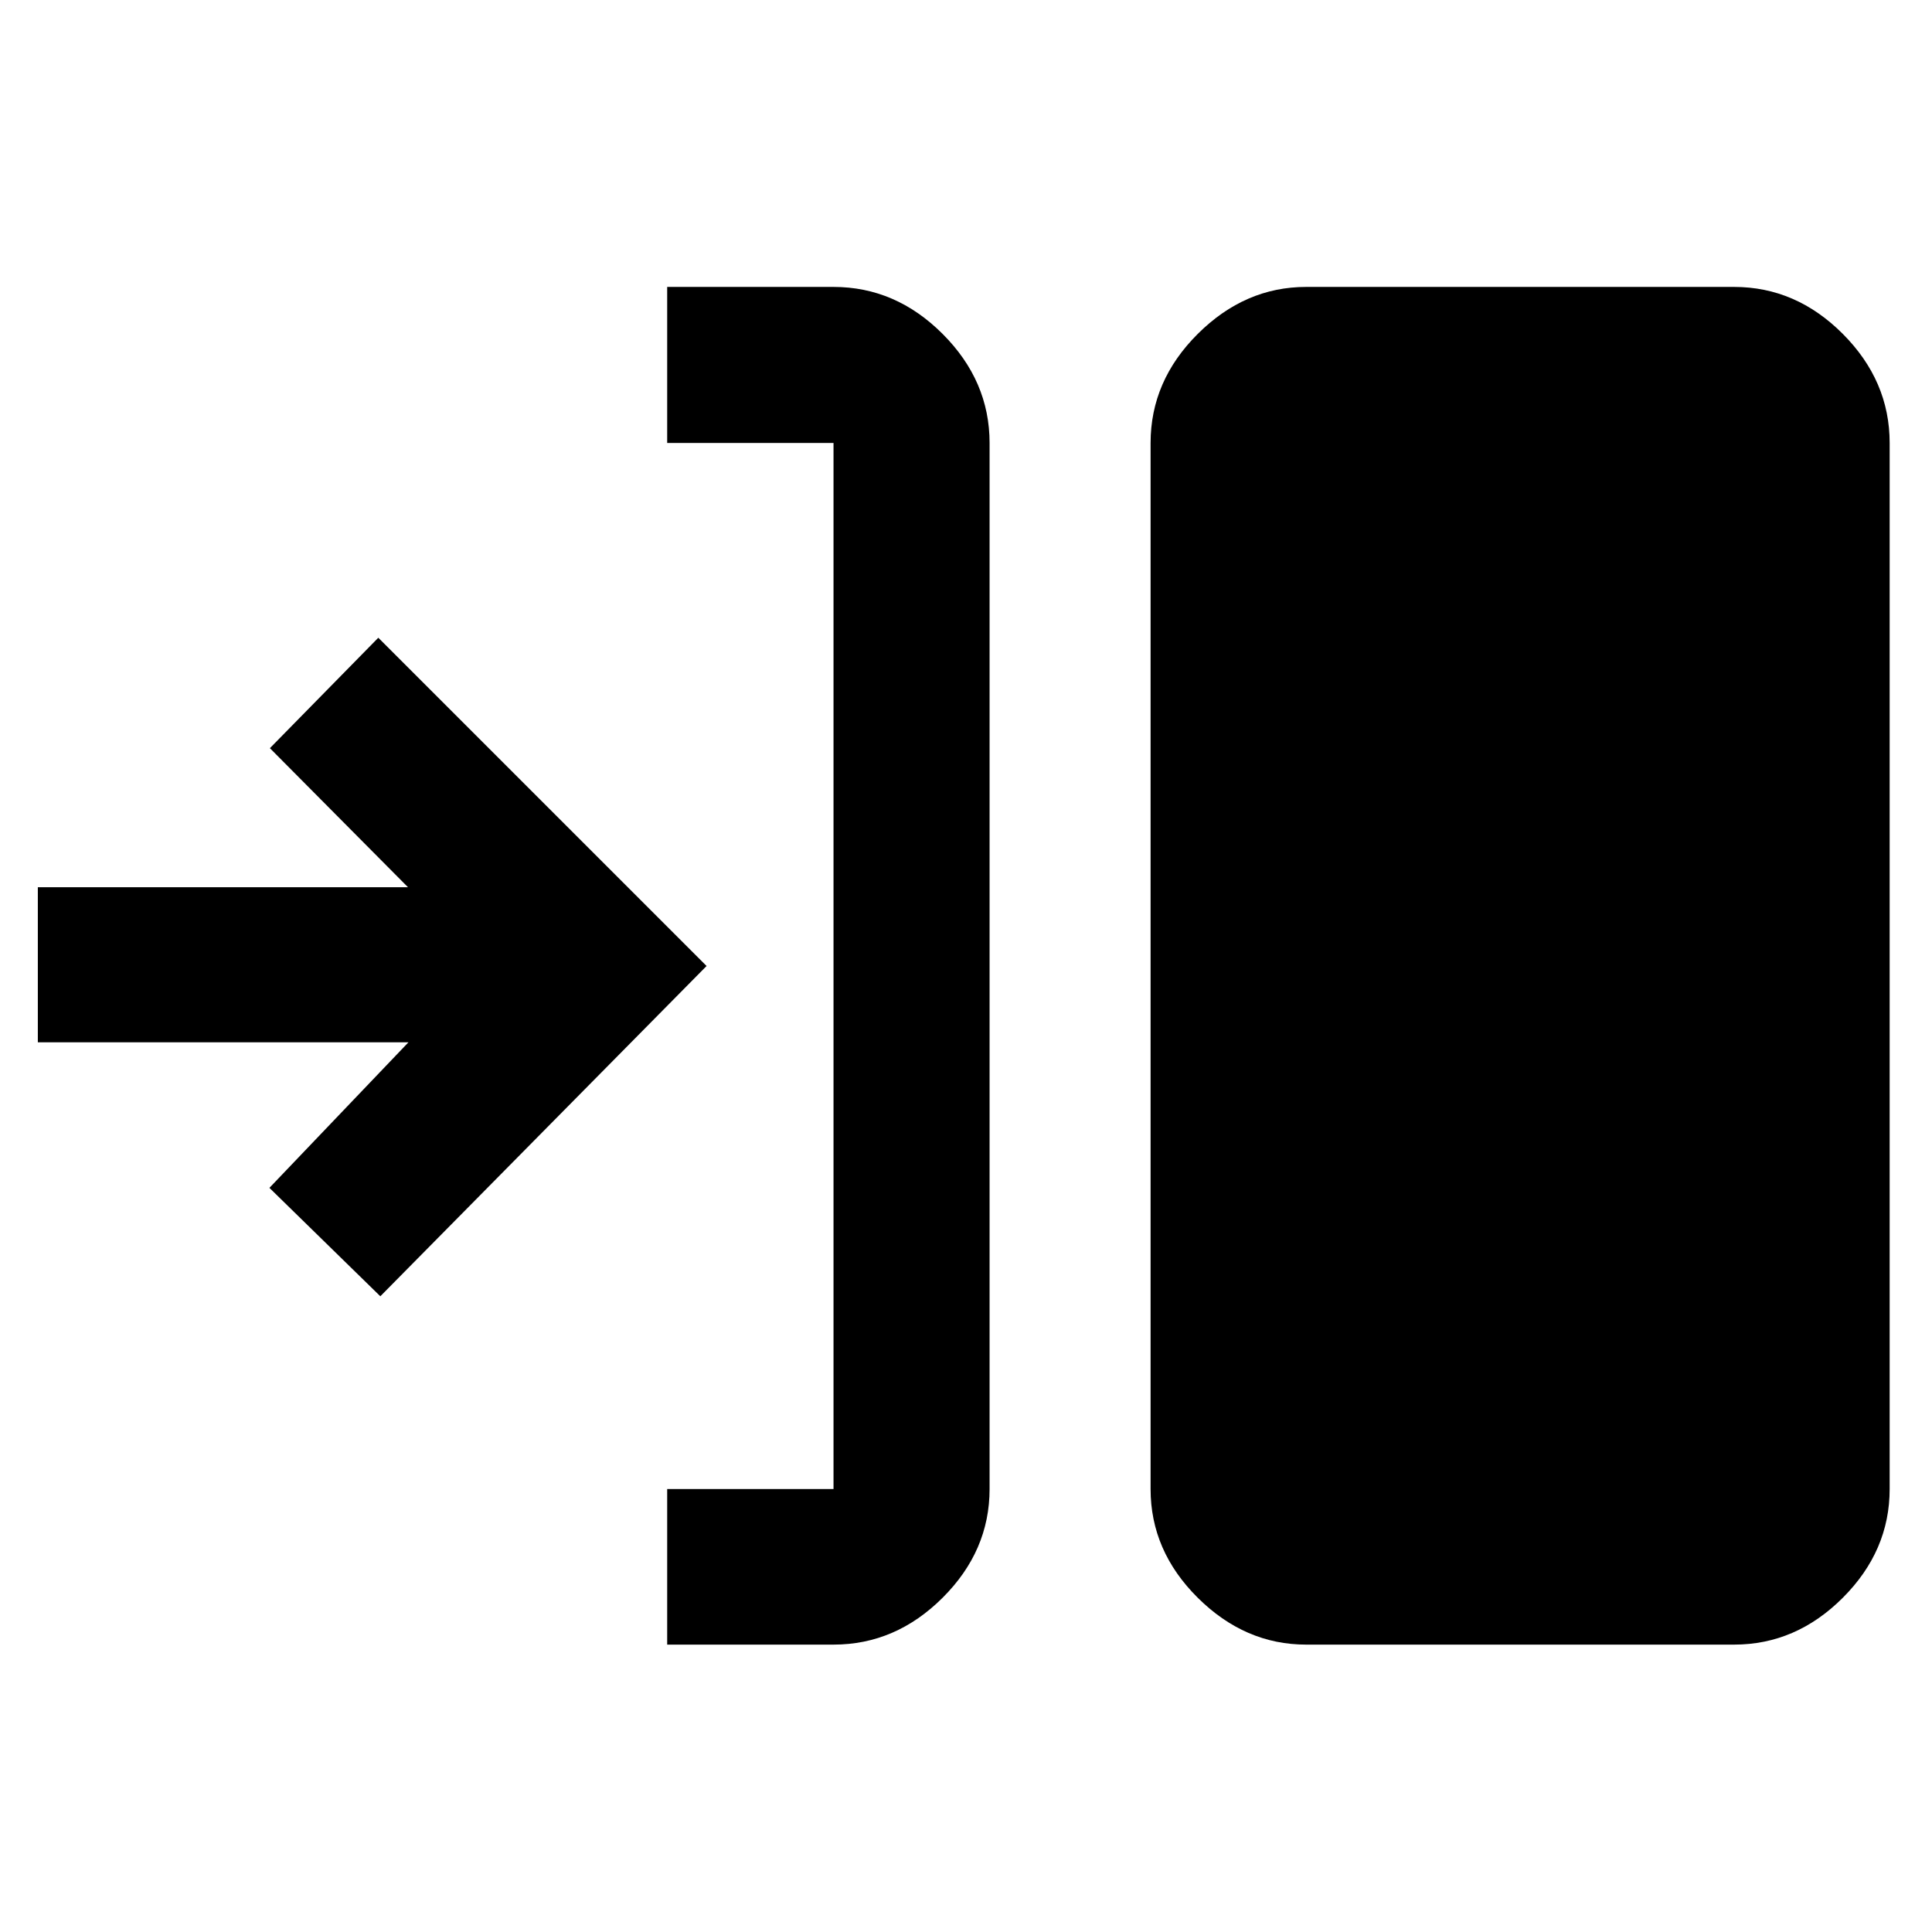 <svg xmlns="http://www.w3.org/2000/svg" height="48" viewBox="0 -960 960 960" width="48"><path d="M331.52-142.8v-77.31h82.65v-519.78h-82.65v-77.54h82.65q30.85 0 54.2 23.34 23.35 23.35 23.35 54.2v519.78q0 30.75-23.35 54.03t-54.2 23.28h-82.65Zm317.5 0q-30.41 0-53.86-23.28-23.44-23.28-23.44-54.03v-519.78q0-30.85 23.44-54.2 23.45-23.34 53.86-23.34h212.63q30.75 0 54.03 23.34 23.28 23.35 23.28 54.2v519.78q0 30.75-23.28 54.03t-54.03 23.28H649.02ZM188.98-315.89l-55.11-53.87 69.09-72.33H18.8v-77.06h183.92l-68.61-69.09 53.87-54.87L351.09-480 188.98-315.89Z"/></svg>
